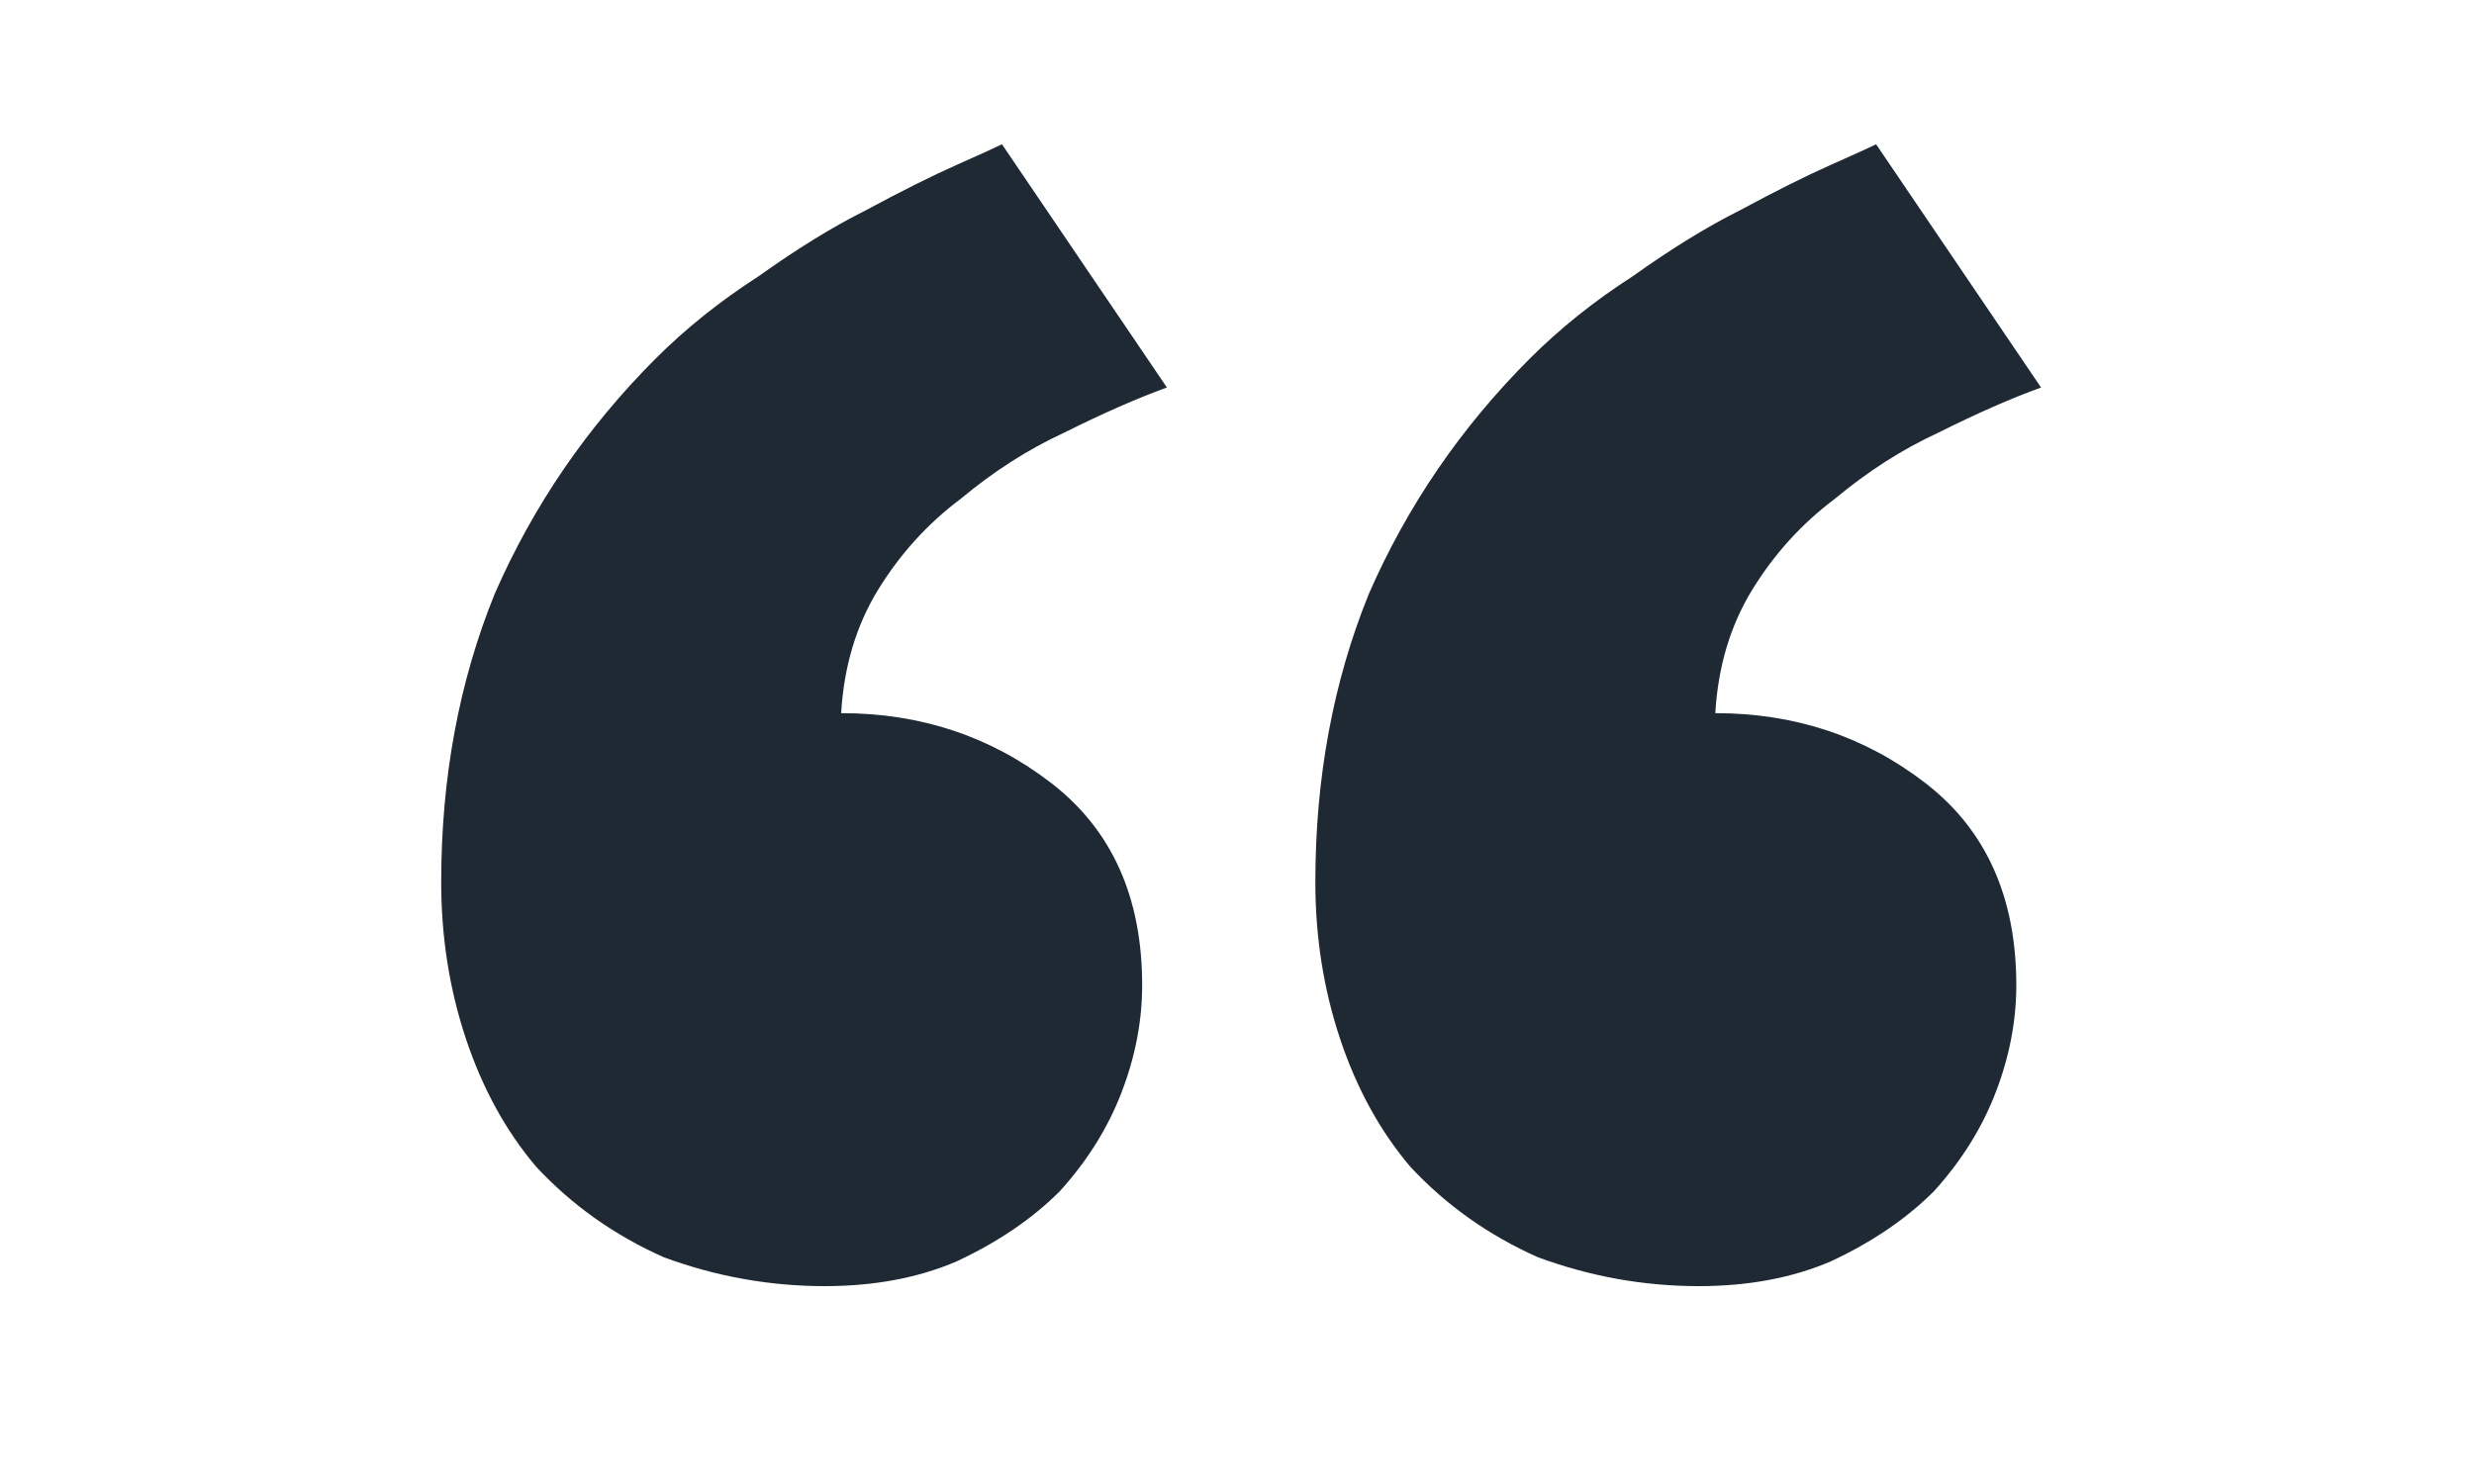 <svg width="45" height="27" viewBox="0 0 45 27" fill="none" xmlns="http://www.w3.org/2000/svg">
<path d="M36.675 17.925C36.675 18.575 36.55 19.225 36.3 19.875C36.05 20.525 35.675 21.125 35.175 21.675C34.675 22.175 34.05 22.6 33.3 22.95C32.6 23.25 31.8 23.4 30.9 23.4C29.9 23.4 28.925 23.225 27.975 22.875C27.075 22.475 26.3 21.925 25.65 21.225C25.1 20.575 24.675 19.8 24.375 18.9C24.075 18 23.925 17.05 23.925 16.05C23.925 14.15 24.25 12.4 24.9 10.8C25.6 9.2 26.575 7.775 27.825 6.525C28.375 5.975 29 5.475 29.7 5.025C30.4 4.525 31.05 4.125 31.65 3.825C32.3 3.475 32.85 3.2 33.3 3C33.75 2.8 34.025 2.675 34.125 2.625L37.125 7.05C36.575 7.25 35.95 7.525 35.25 7.875C34.6 8.175 33.975 8.575 33.375 9.075C32.775 9.525 32.275 10.075 31.875 10.725C31.475 11.375 31.25 12.125 31.2 12.975C32.65 12.975 33.925 13.4 35.025 14.25C36.125 15.1 36.675 16.325 36.675 17.925ZM20.775 17.925C20.775 18.575 20.65 19.225 20.4 19.875C20.15 20.525 19.775 21.125 19.275 21.675C18.775 22.175 18.15 22.6 17.4 22.95C16.7 23.25 15.9 23.4 15 23.4C14 23.4 13.025 23.225 12.075 22.875C11.175 22.475 10.4 21.925 9.75 21.225C9.2 20.575 8.775 19.8 8.475 18.9C8.175 18 8.025 17.05 8.025 16.05C8.025 14.15 8.35 12.4 9 10.8C9.7 9.2 10.675 7.775 11.925 6.525C12.475 5.975 13.1 5.475 13.8 5.025C14.5 4.525 15.15 4.125 15.75 3.825C16.4 3.475 16.95 3.2 17.4 3C17.85 2.8 18.125 2.675 18.225 2.625L21.225 7.05C20.675 7.25 20.05 7.525 19.35 7.875C18.7 8.175 18.075 8.575 17.475 9.075C16.875 9.525 16.375 10.075 15.975 10.725C15.575 11.375 15.35 12.125 15.3 12.975C16.75 12.975 18.025 13.4 19.125 14.25C20.225 15.1 20.775 16.325 20.775 17.925Z" fill="#1F2933"/>
</svg>
